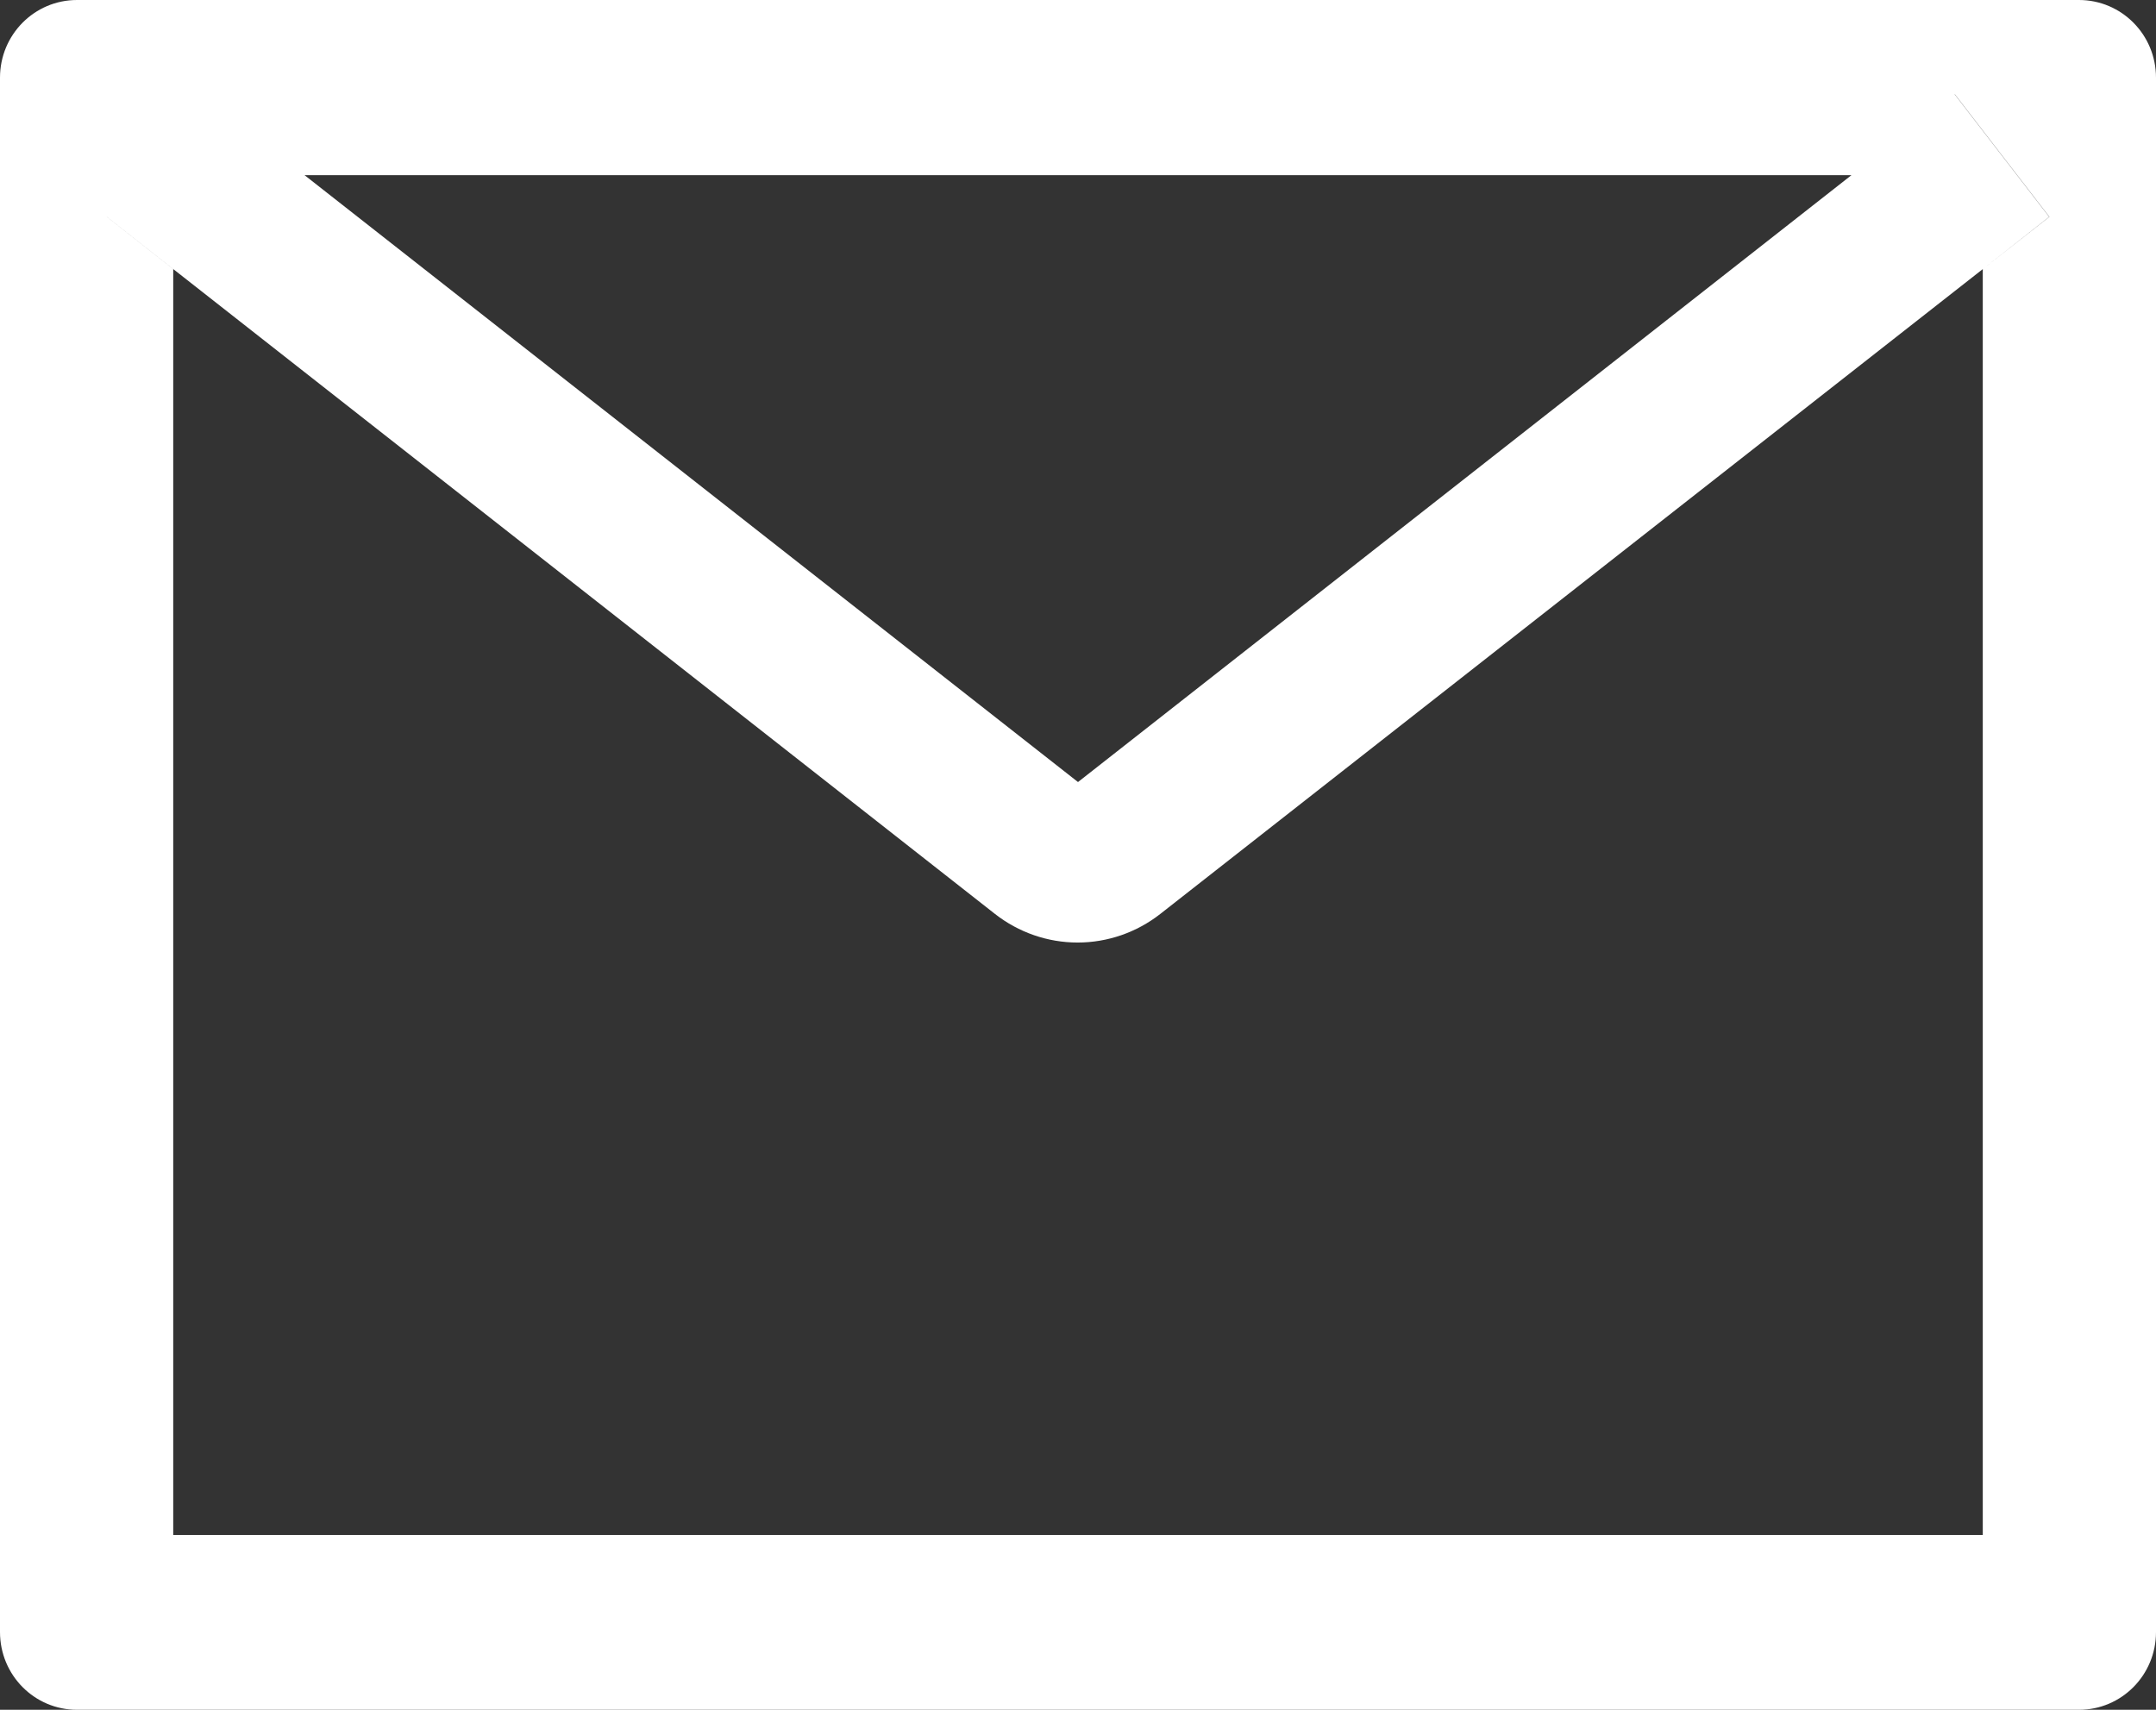 <svg width="29" height="23" viewBox="0 0 29 23" fill="none" xmlns="http://www.w3.org/2000/svg">
<rect x="0" y="0" width="29" height="23" fill="#333333" stroke="none"/>
<path d="M27.964 0H1.036C0.463 0 0 0.467 0 1.045V21.954C0 22.533 0.463 23 1.036 23H27.964C28.537 23 29 22.533 29 21.954V1.045C29 0.467 28.537 0 27.964 0ZM26.67 3.62V20.648H2.33V3.62L1.437 2.917L2.709 1.268L4.094 2.356H24.909L26.294 1.268L27.566 2.917L26.67 3.62ZM24.909 2.352L14.5 10.52L4.091 2.352L2.706 1.264L1.434 2.914L2.327 3.617L13.383 12.294C13.701 12.543 14.092 12.679 14.495 12.679C14.898 12.679 15.289 12.543 15.607 12.294L26.67 3.62L27.563 2.917L26.291 1.268L24.909 2.352Z" fill="white"/>
</svg>
